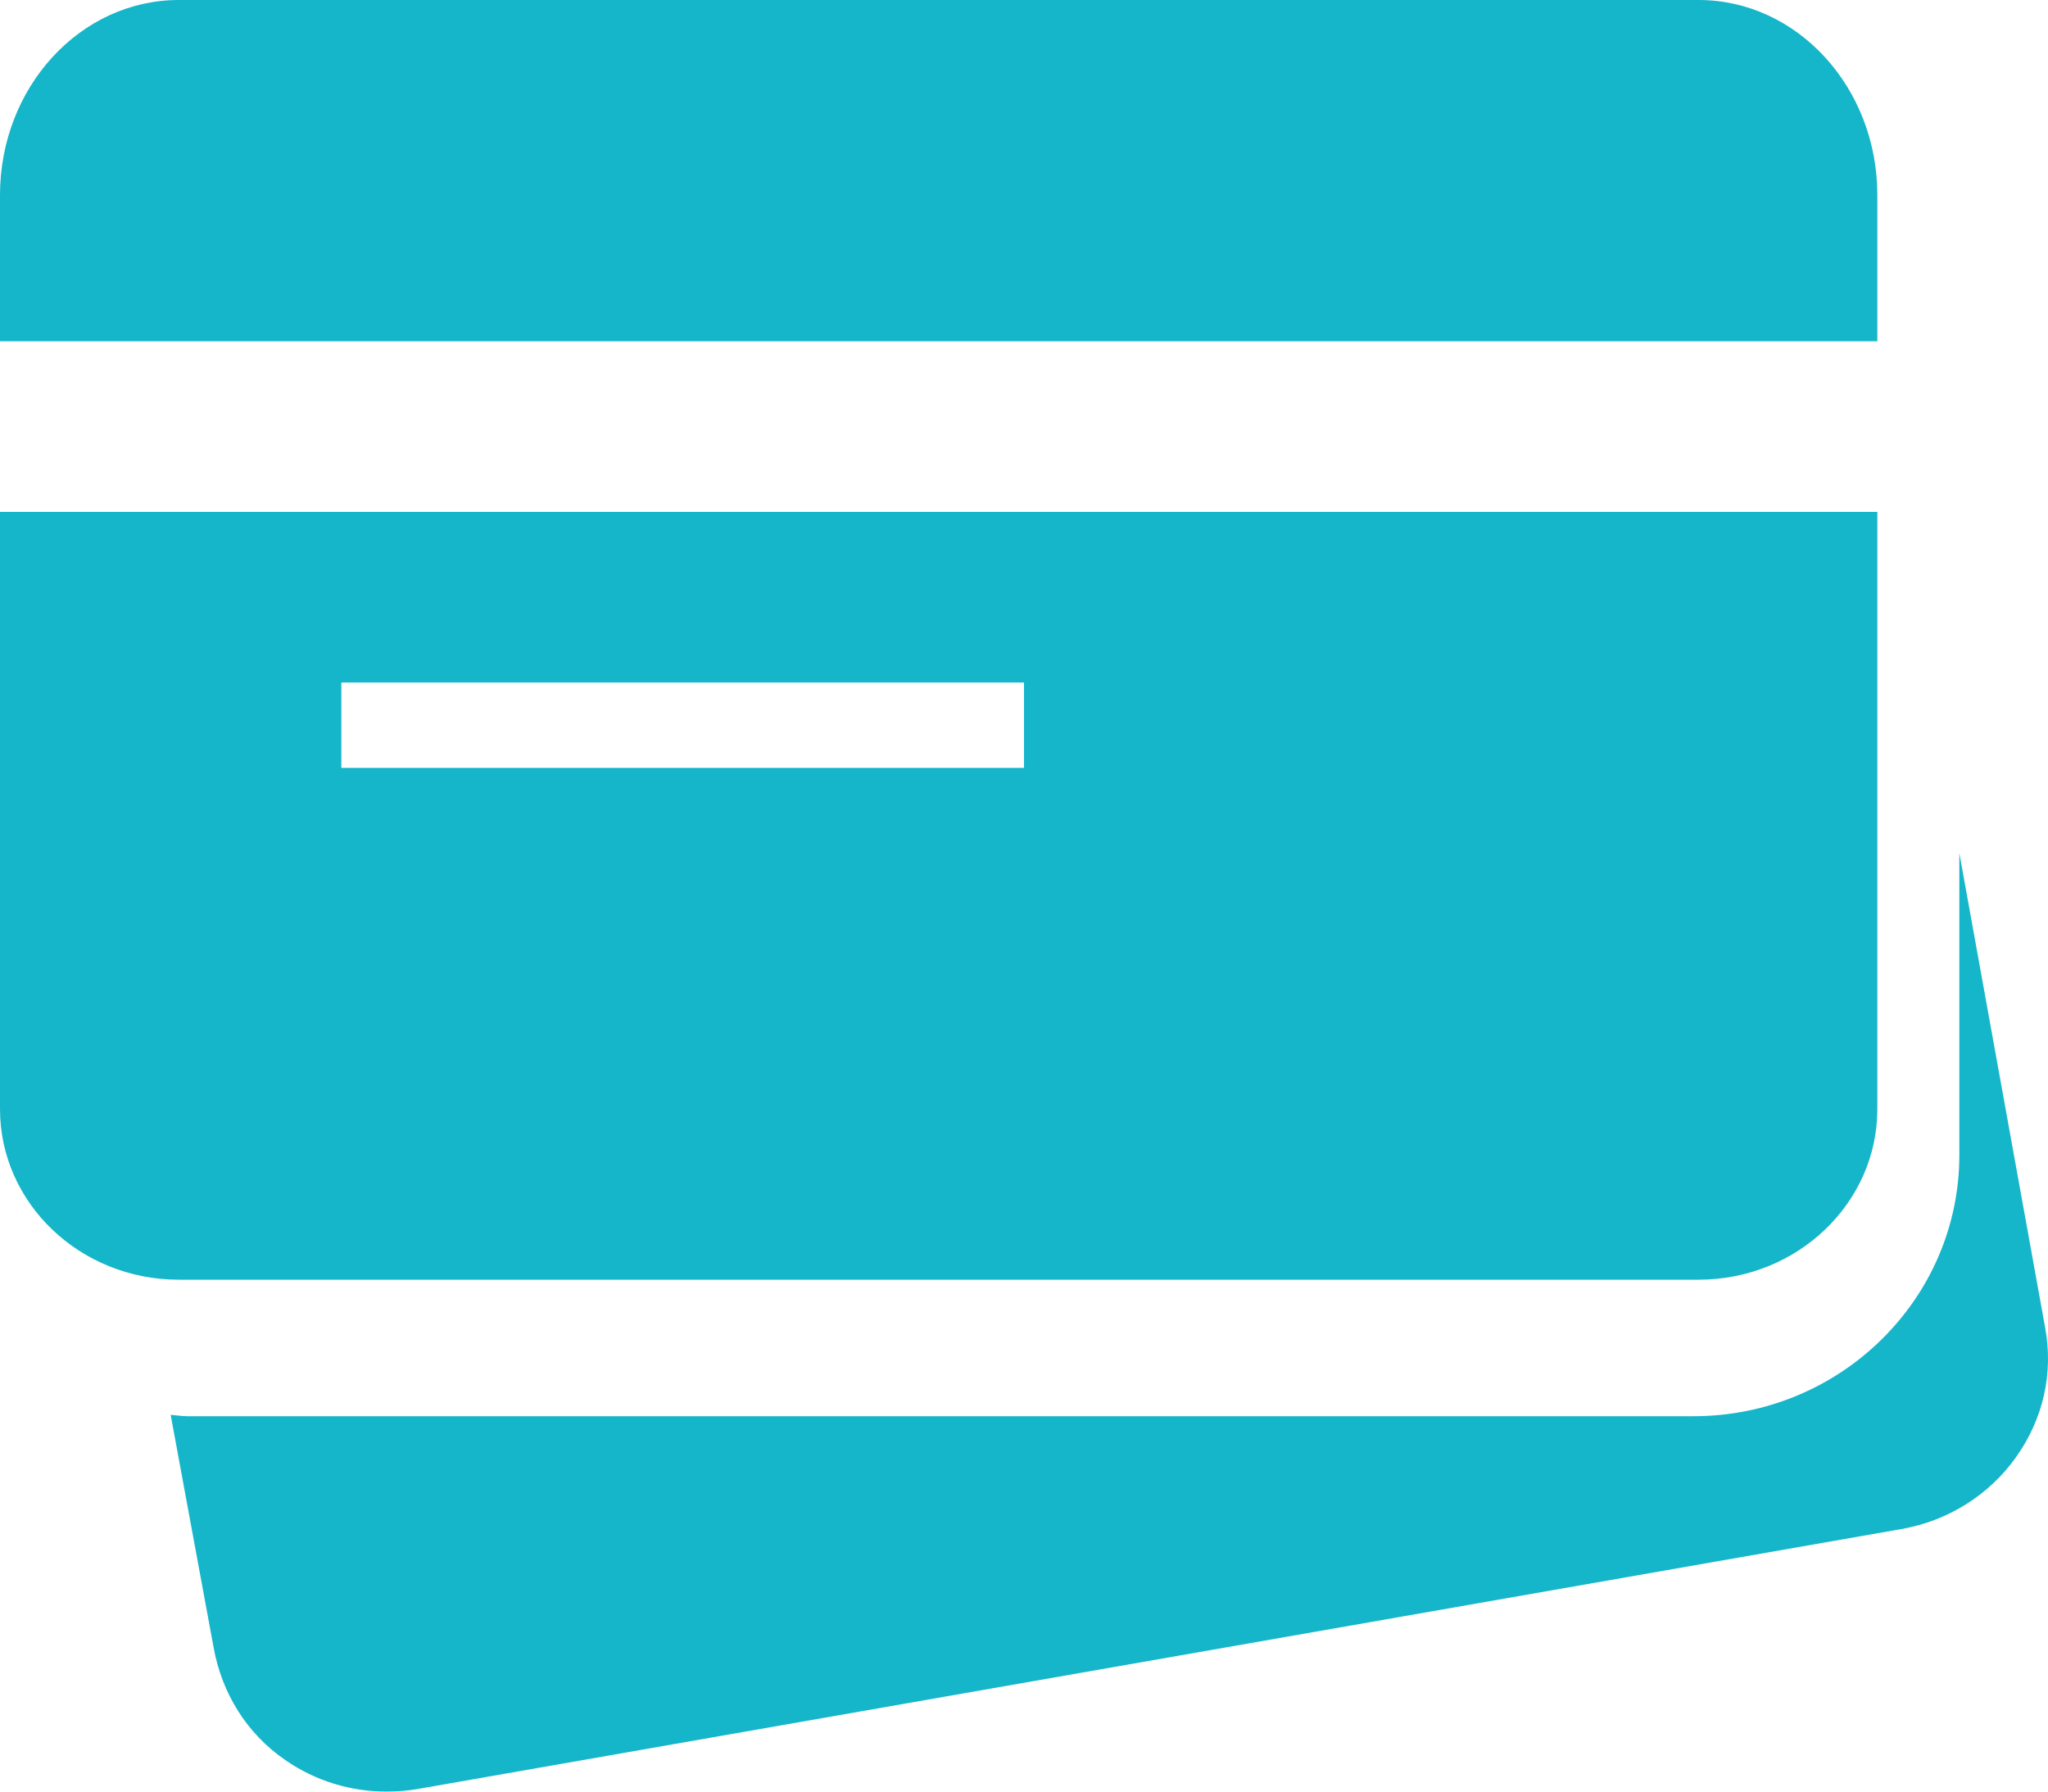 <svg xmlns="http://www.w3.org/2000/svg" xmlns:xlink="http://www.w3.org/1999/xlink" width="24" height="21" version="1.1" viewBox="0 0 24 21"><title>icons8-bank_cards</title><desc>Created with Sketch.</desc><g id="Page-1" fill="none" fill-rule="evenodd" stroke="none" stroke-width="1"><g id="202001-konto" fill="#15B6CA" fill-rule="nonzero" transform="translate(-37, -182)"><g id="organisms-/-sidenav"><g id="icons8-bank_cards" transform="translate(37, 182)"><path id="Shape" d="M2.095,0 C0.939,0 0,1.025 0,2.286 L0,4 L22,4 L22,2.286 C22,1.025 21.061,0 19.905,0 L2.095,0 Z M0,6 L0,13 C0,14.104 0.939,15 2.095,15 L19.905,15 C21.061,15 22,14.104 22,13 L22,6 L0,6 Z M4,8 L12,8 L12,9 L4,9 L4,8 Z M22.961,10 L22.961,13.539 C22.961,15.227 21.564,16.6 19.846,16.6 L2.195,16.6 C2.132,16.6 2.063,16.588 2,16.584 L2.503,19.31 C2.6,19.848 2.892,20.322 3.347,20.633 C3.699,20.876 4.109,21 4.531,21 C4.653,21 4.782,20.99 4.904,20.968 L22.28,17.923 C22.826,17.828 23.31,17.525 23.627,17.078 C23.943,16.632 24.065,16.1 23.967,15.564 L22.961,10 Z"/></g></g></g></g></svg>